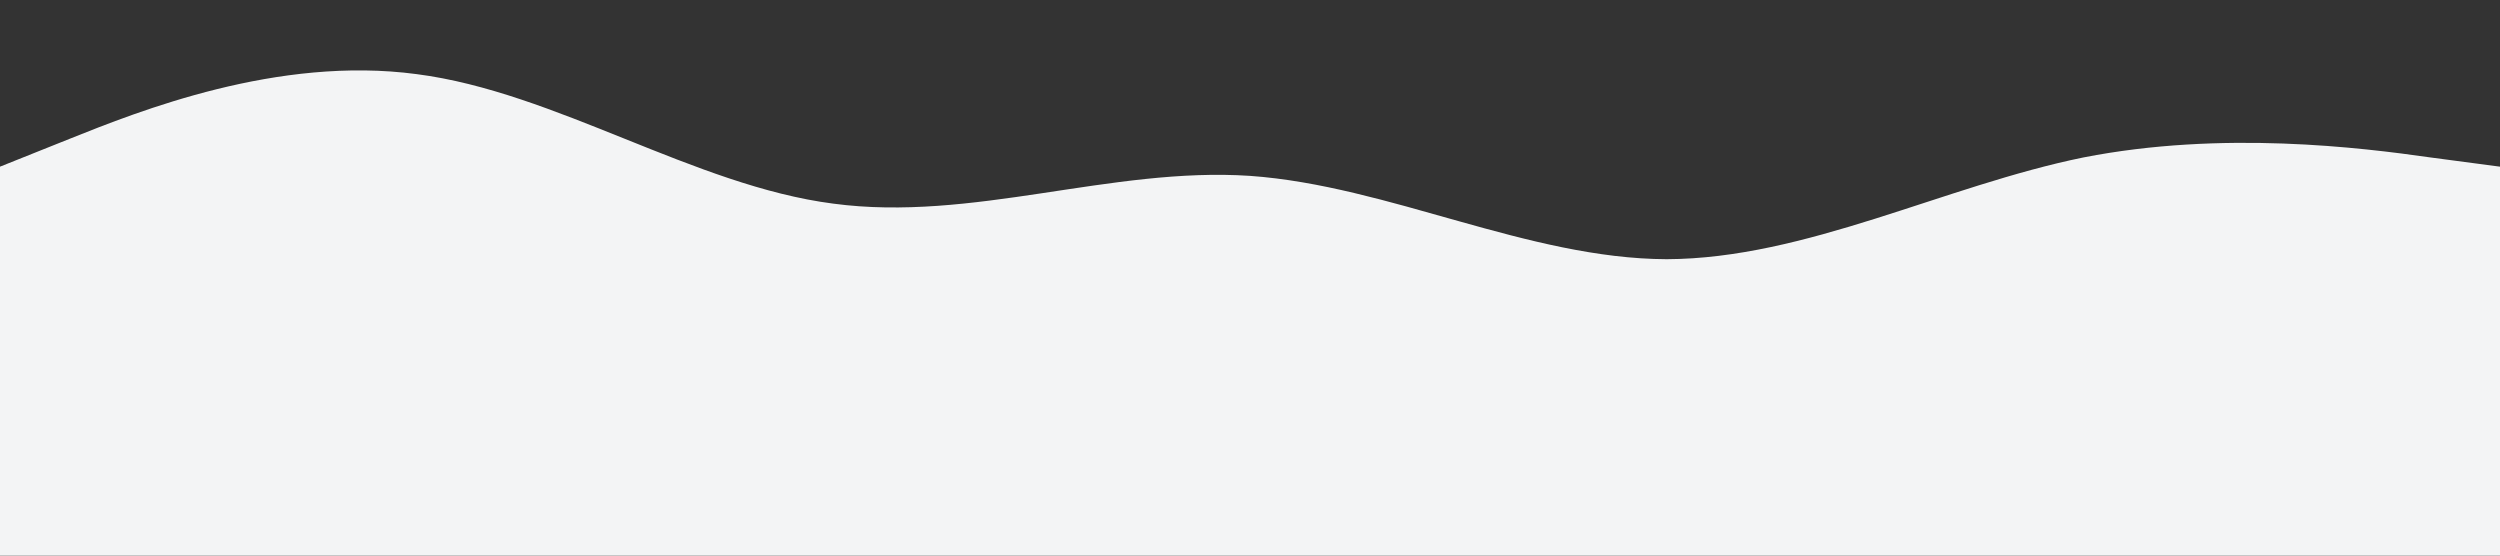 <?xml version="1.0" standalone="no"?><svg xmlns="http://www.w3.org/2000/svg" viewBox="0 0 1440 320"><rect x="0" y="0" width="1440" height="320" fill="#333333" stroke="none"/><path fill="#f3f4f5" fill-opacity="1" d="M0,96L40,80C80,64,160,32,240,42.7C320,53,400,107,480,117.3C560,128,640,96,720,101.3C800,107,880,149,960,149.3C1040,149,1120,107,1200,90.7C1280,75,1360,85,1400,90.7L1440,96L1440,320L1400,320C1360,320,1280,320,1200,320C1120,320,1040,320,960,320C880,320,800,320,720,320C640,320,560,320,480,320C400,320,320,320,240,320C160,320,80,320,40,320L0,320Z"></path></svg>